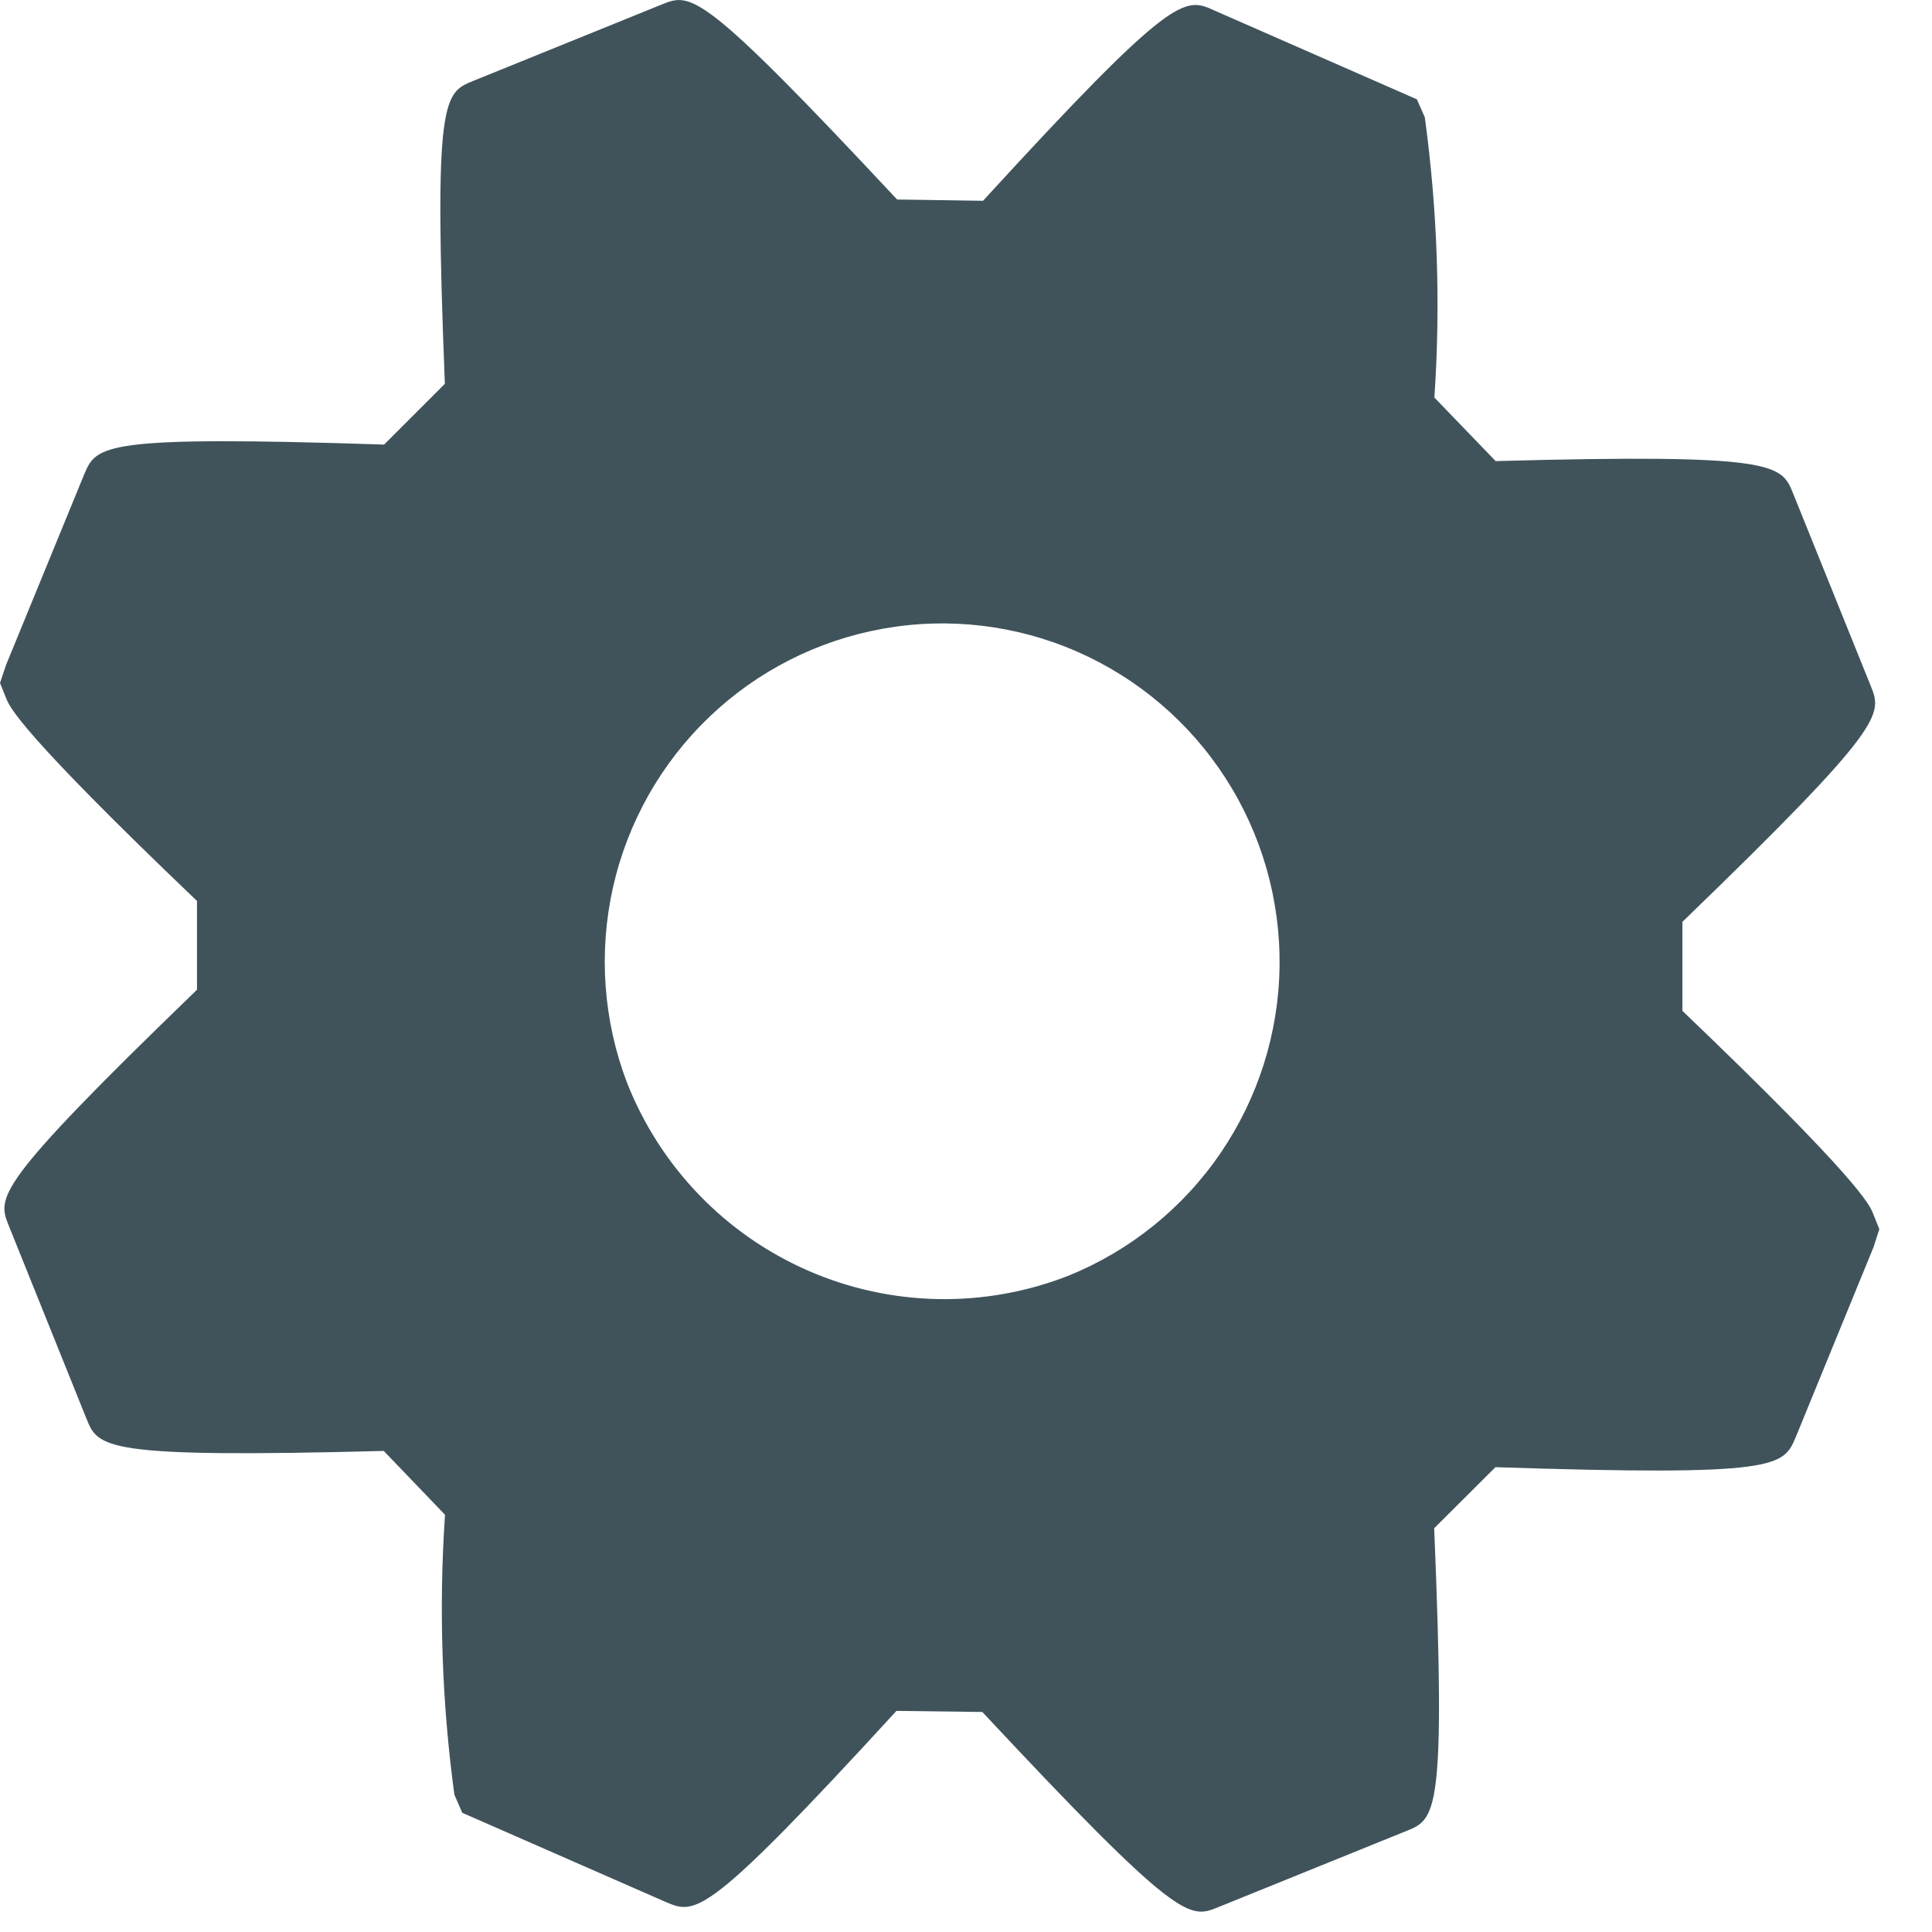 <svg width="27" height="27" viewBox="0 0 27 27" fill="none" xmlns="http://www.w3.org/2000/svg">
<path d="M20.043 21.357L20.899 20.504C24.86 20.634 24.921 20.494 25.095 20.086L26.183 17.429L26.264 17.177L26.175 16.956C26.129 16.84 25.985 16.493 23.512 14.127V12.883C26.366 10.126 26.305 9.985 26.142 9.581L25.059 6.896C24.896 6.493 24.834 6.336 20.902 6.444L20.046 5.556C20.134 4.249 20.089 2.937 19.912 1.639L19.801 1.388L16.972 0.147C16.555 -0.043 16.409 -0.112 13.738 2.806L12.537 2.788C9.787 -0.157 9.657 -0.103 9.245 0.064L6.615 1.13C6.203 1.297 6.058 1.356 6.217 5.364L5.368 6.213C1.409 6.083 1.348 6.224 1.176 6.631L0.086 9.289L0 9.544L0.089 9.765C0.136 9.88 0.274 10.223 2.753 12.591V13.832C-0.101 16.589 -0.039 16.73 0.125 17.135L1.207 19.823C1.373 20.234 1.432 20.38 5.363 20.277L6.219 21.169C6.131 22.474 6.174 23.785 6.35 25.081L6.46 25.334L9.307 26.582C9.721 26.756 9.864 26.817 12.528 23.91L13.728 23.925C16.482 26.874 16.623 26.817 17.025 26.653L19.65 25.59C20.065 25.424 20.209 25.366 20.043 21.357ZM8.763 15.132C8.431 14.262 8.363 13.313 8.566 12.404C8.77 11.495 9.237 10.667 9.909 10.023C10.58 9.379 11.426 8.949 12.341 8.786C13.255 8.622 14.197 8.733 15.049 9.105C15.9 9.477 16.624 10.093 17.128 10.876C17.632 11.658 17.894 12.572 17.882 13.504C17.87 14.436 17.583 15.343 17.059 16.112C16.535 16.881 15.796 17.477 14.935 17.827C13.76 18.288 12.451 18.263 11.294 17.758C10.137 17.253 9.227 16.309 8.763 15.132Z" fill="#40535B"/>
</svg>
